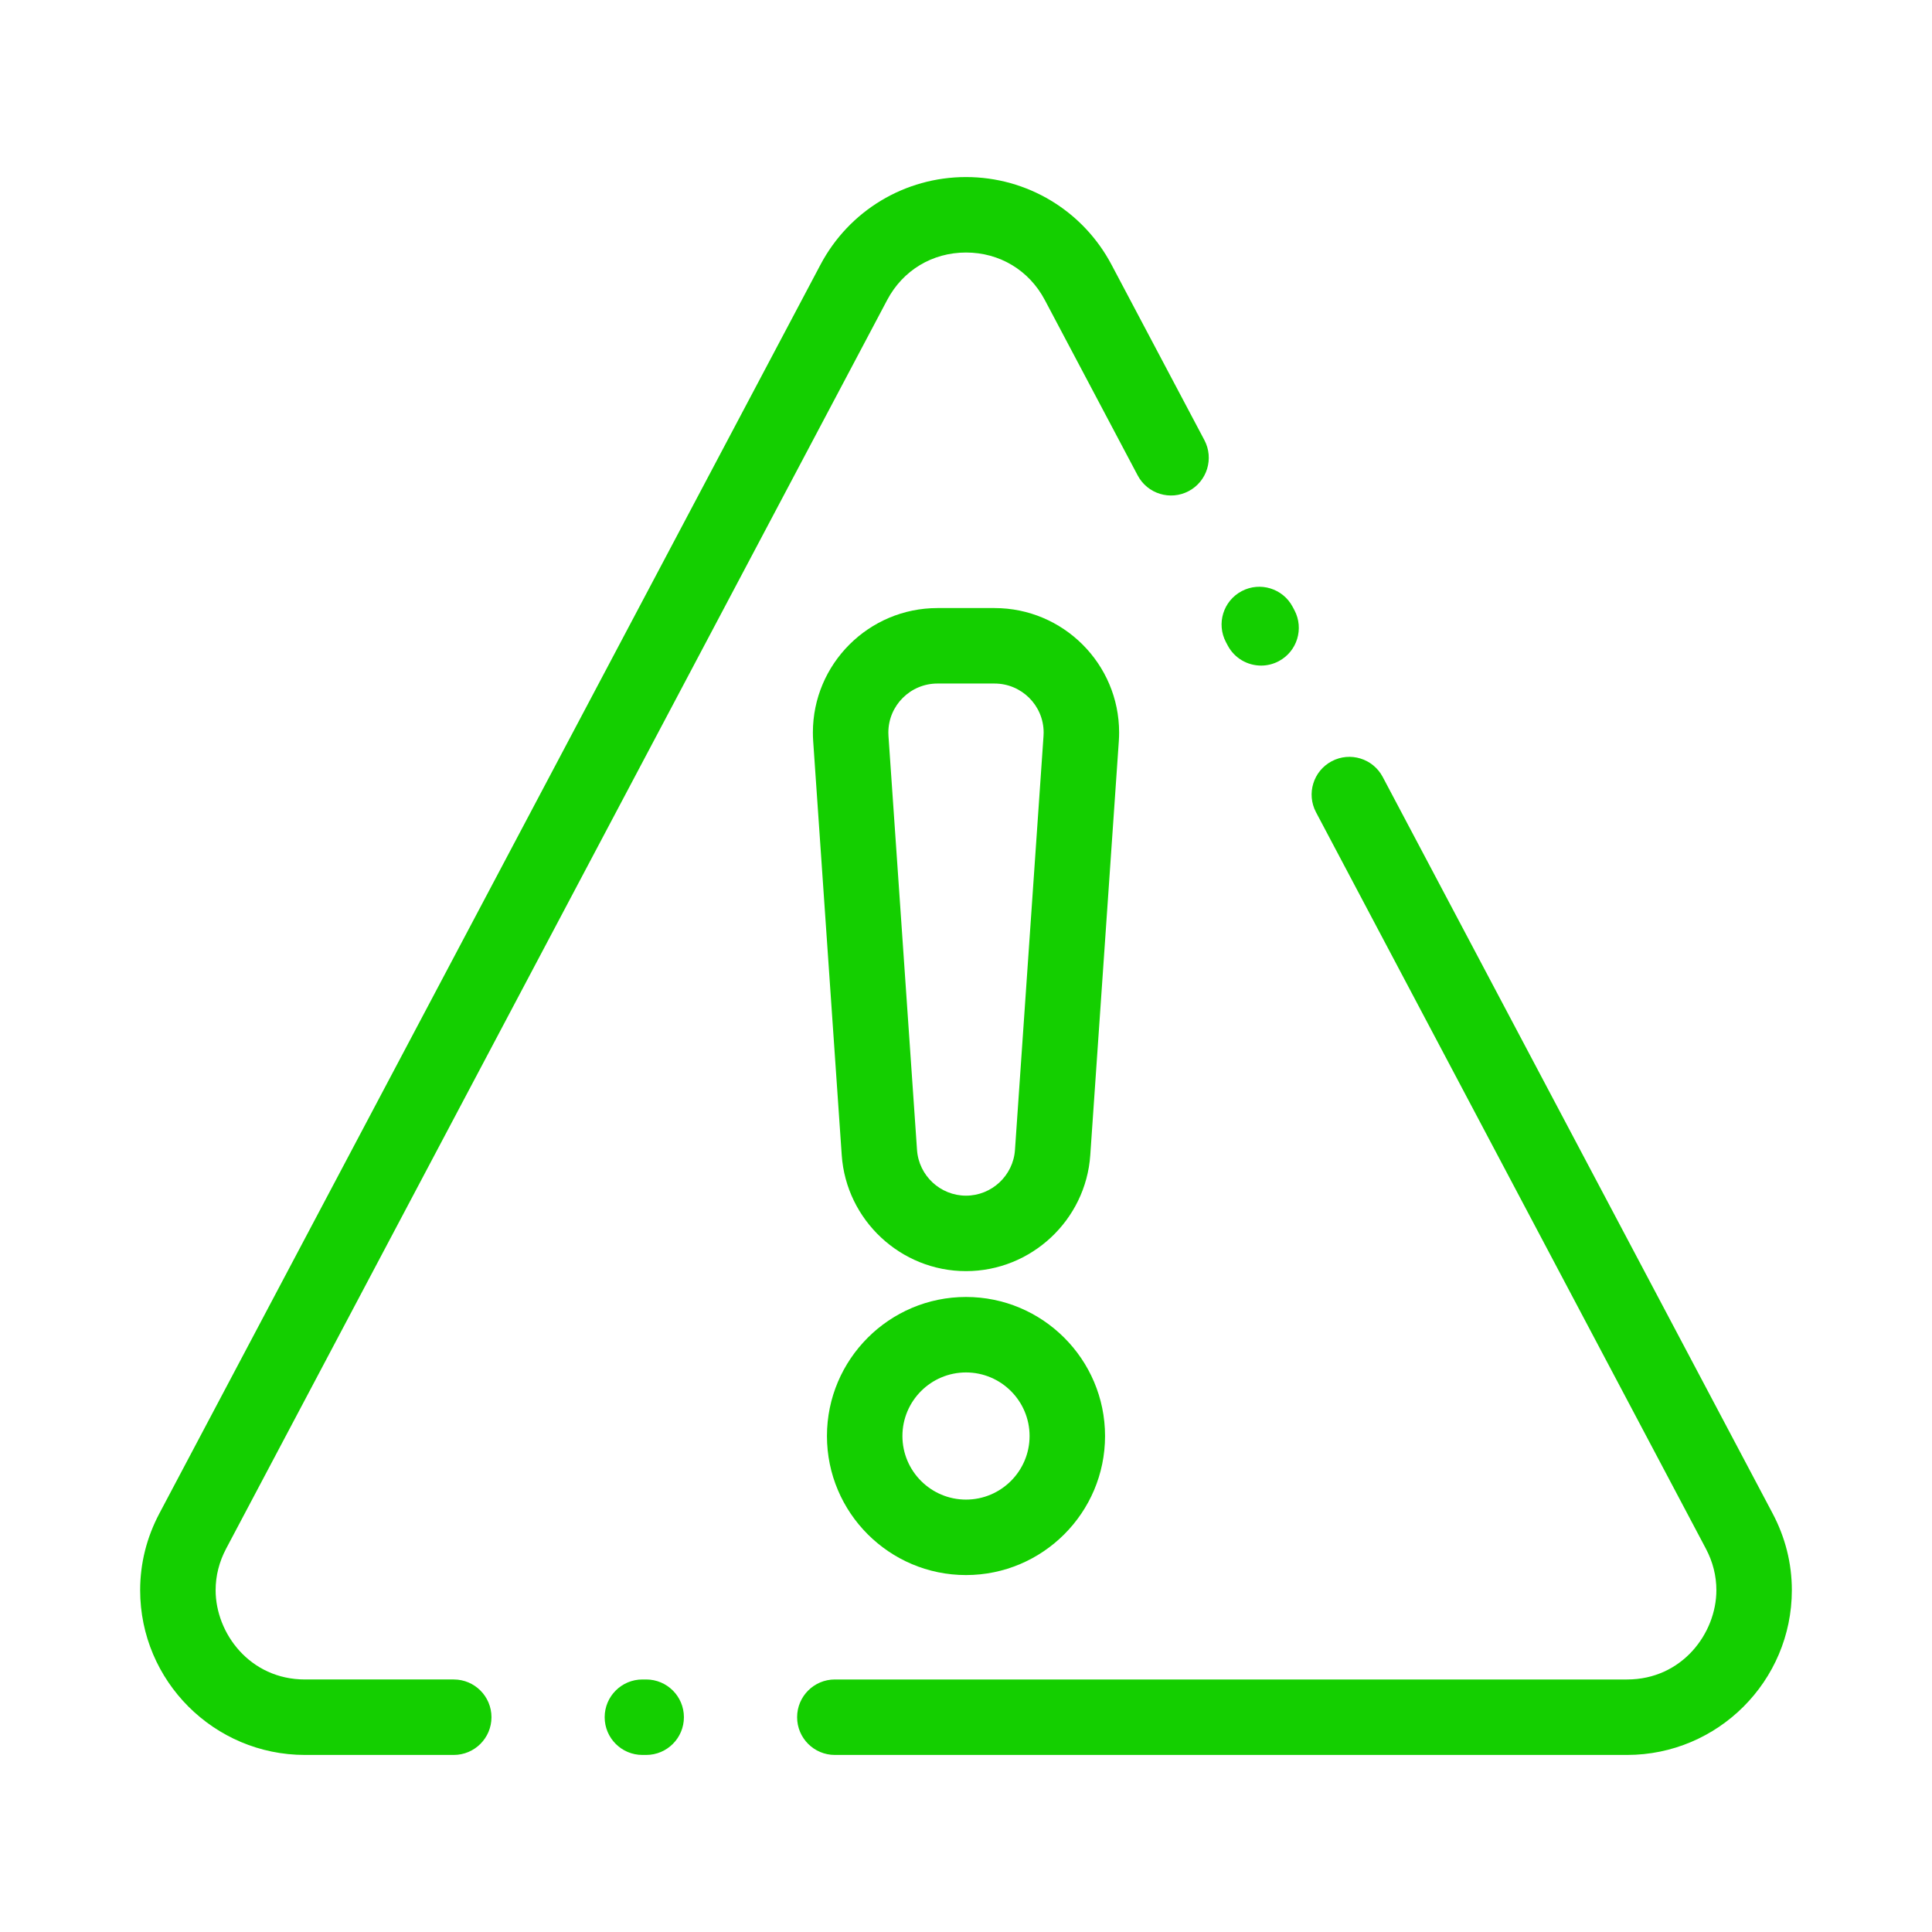 <svg
  height='300px'
  width='300px'
  fill="#14cf00"
  xmlns="http://www.w3.org/2000/svg"
  xmlns:xlink="http://www.w3.org/1999/xlink"
  version="1.1"
  x="0px"
  y="0px"
  viewBox="0 0 512 512"
  style="enable-background:new 0 0 512 512;"
  xml:space="preserve"
  >
  <g>
    <path
      d="M431.18,465.078H221.243c-5.522,0-10-4.477-10-10c0-5.522,4.478-10,10-10H431.18c14.625,0,23.678-12.28,23.678-23.659      c0-3.816-0.939-7.527-2.793-11.028L348.756,215.253c-2.584-4.881-0.722-10.933,4.159-13.517      c4.882-2.585,10.933-0.722,13.517,4.159L469.74,401.033c3.396,6.414,5.117,13.272,5.117,20.386      C474.857,445.493,455.264,465.078,431.18,465.078z M171.243,465.078h-1c-5.522,0-10-4.477-10-10c0-5.522,4.478-10,10-10h1      c5.523,0,10,4.478,10,10C181.243,460.602,176.767,465.078,171.243,465.078z M120.243,465.078H80.82      c-24.084,0-43.678-19.585-43.678-43.658c0-7.115,1.722-13.974,5.117-20.387l175.18-330.895      c7.581-14.32,22.356-23.217,38.561-23.217c16.203,0,30.979,8.896,38.561,23.217l24.614,46.494      c2.584,4.881,0.722,10.933-4.159,13.517c-4.882,2.585-10.933,0.721-13.517-4.159l-24.614-46.494      c-4.169-7.874-11.976-12.574-20.885-12.574s-16.717,4.7-20.885,12.574L59.936,410.391c-1.854,3.5-2.793,7.211-2.793,11.029      c0,11.378,9.053,23.658,23.678,23.658h39.423c5.523,0,10,4.478,10,10C130.243,460.602,125.767,465.078,120.243,465.078z       M334.208,176.387c-3.586,0-7.053-1.935-8.847-5.324l-0.468-0.884c-2.584-4.881-0.722-10.933,4.16-13.517      c4.881-2.584,10.934-0.722,13.516,4.161l0.468,0.883c2.584,4.882,0.722,10.934-4.16,13.517      C337.386,176.012,335.785,176.387,334.208,176.387z"
    ></path>
  </g>
  <g>
    <g>
      <path
        d="M256,336.862c-17.278,0-31.744-13.502-32.933-30.739l-7.565-109.698c-0.053-0.768-0.079-1.541-0.079-2.3       c0-18.187,14.809-32.982,33.012-32.982h15.131c18.203,0,33.012,14.796,33.012,32.982c0,0.759-0.026,1.531-0.079,2.296       l-7.565,109.702C287.744,323.36,273.278,336.862,256,336.862z M248.435,181.143c-7.175,0-13.012,5.824-13.012,12.982       c0,0.308,0.011,0.616,0.032,0.928l7.565,109.694c0.468,6.794,6.169,12.115,12.979,12.115c6.81,0,12.512-5.321,12.979-12.115       l7.565-109.698c0.021-0.308,0.032-0.617,0.032-0.924c0-7.158-5.837-12.982-13.012-12.982H248.435z"
      ></path>
    </g>
    <g>
      <path
        d="M256,417.407c-20.318,0-36.849-16.53-36.849-36.849c0-20.317,16.53-36.848,36.849-36.848s36.849,16.53,36.849,36.848       C292.849,400.877,276.318,417.407,256,417.407z M256,363.711c-9.29,0-16.849,7.558-16.849,16.848       c0,9.291,7.559,16.849,16.849,16.849s16.849-7.558,16.849-16.849C272.849,371.269,265.29,363.711,256,363.711z"
      ></path>
    </g>
  </g>
</svg>

